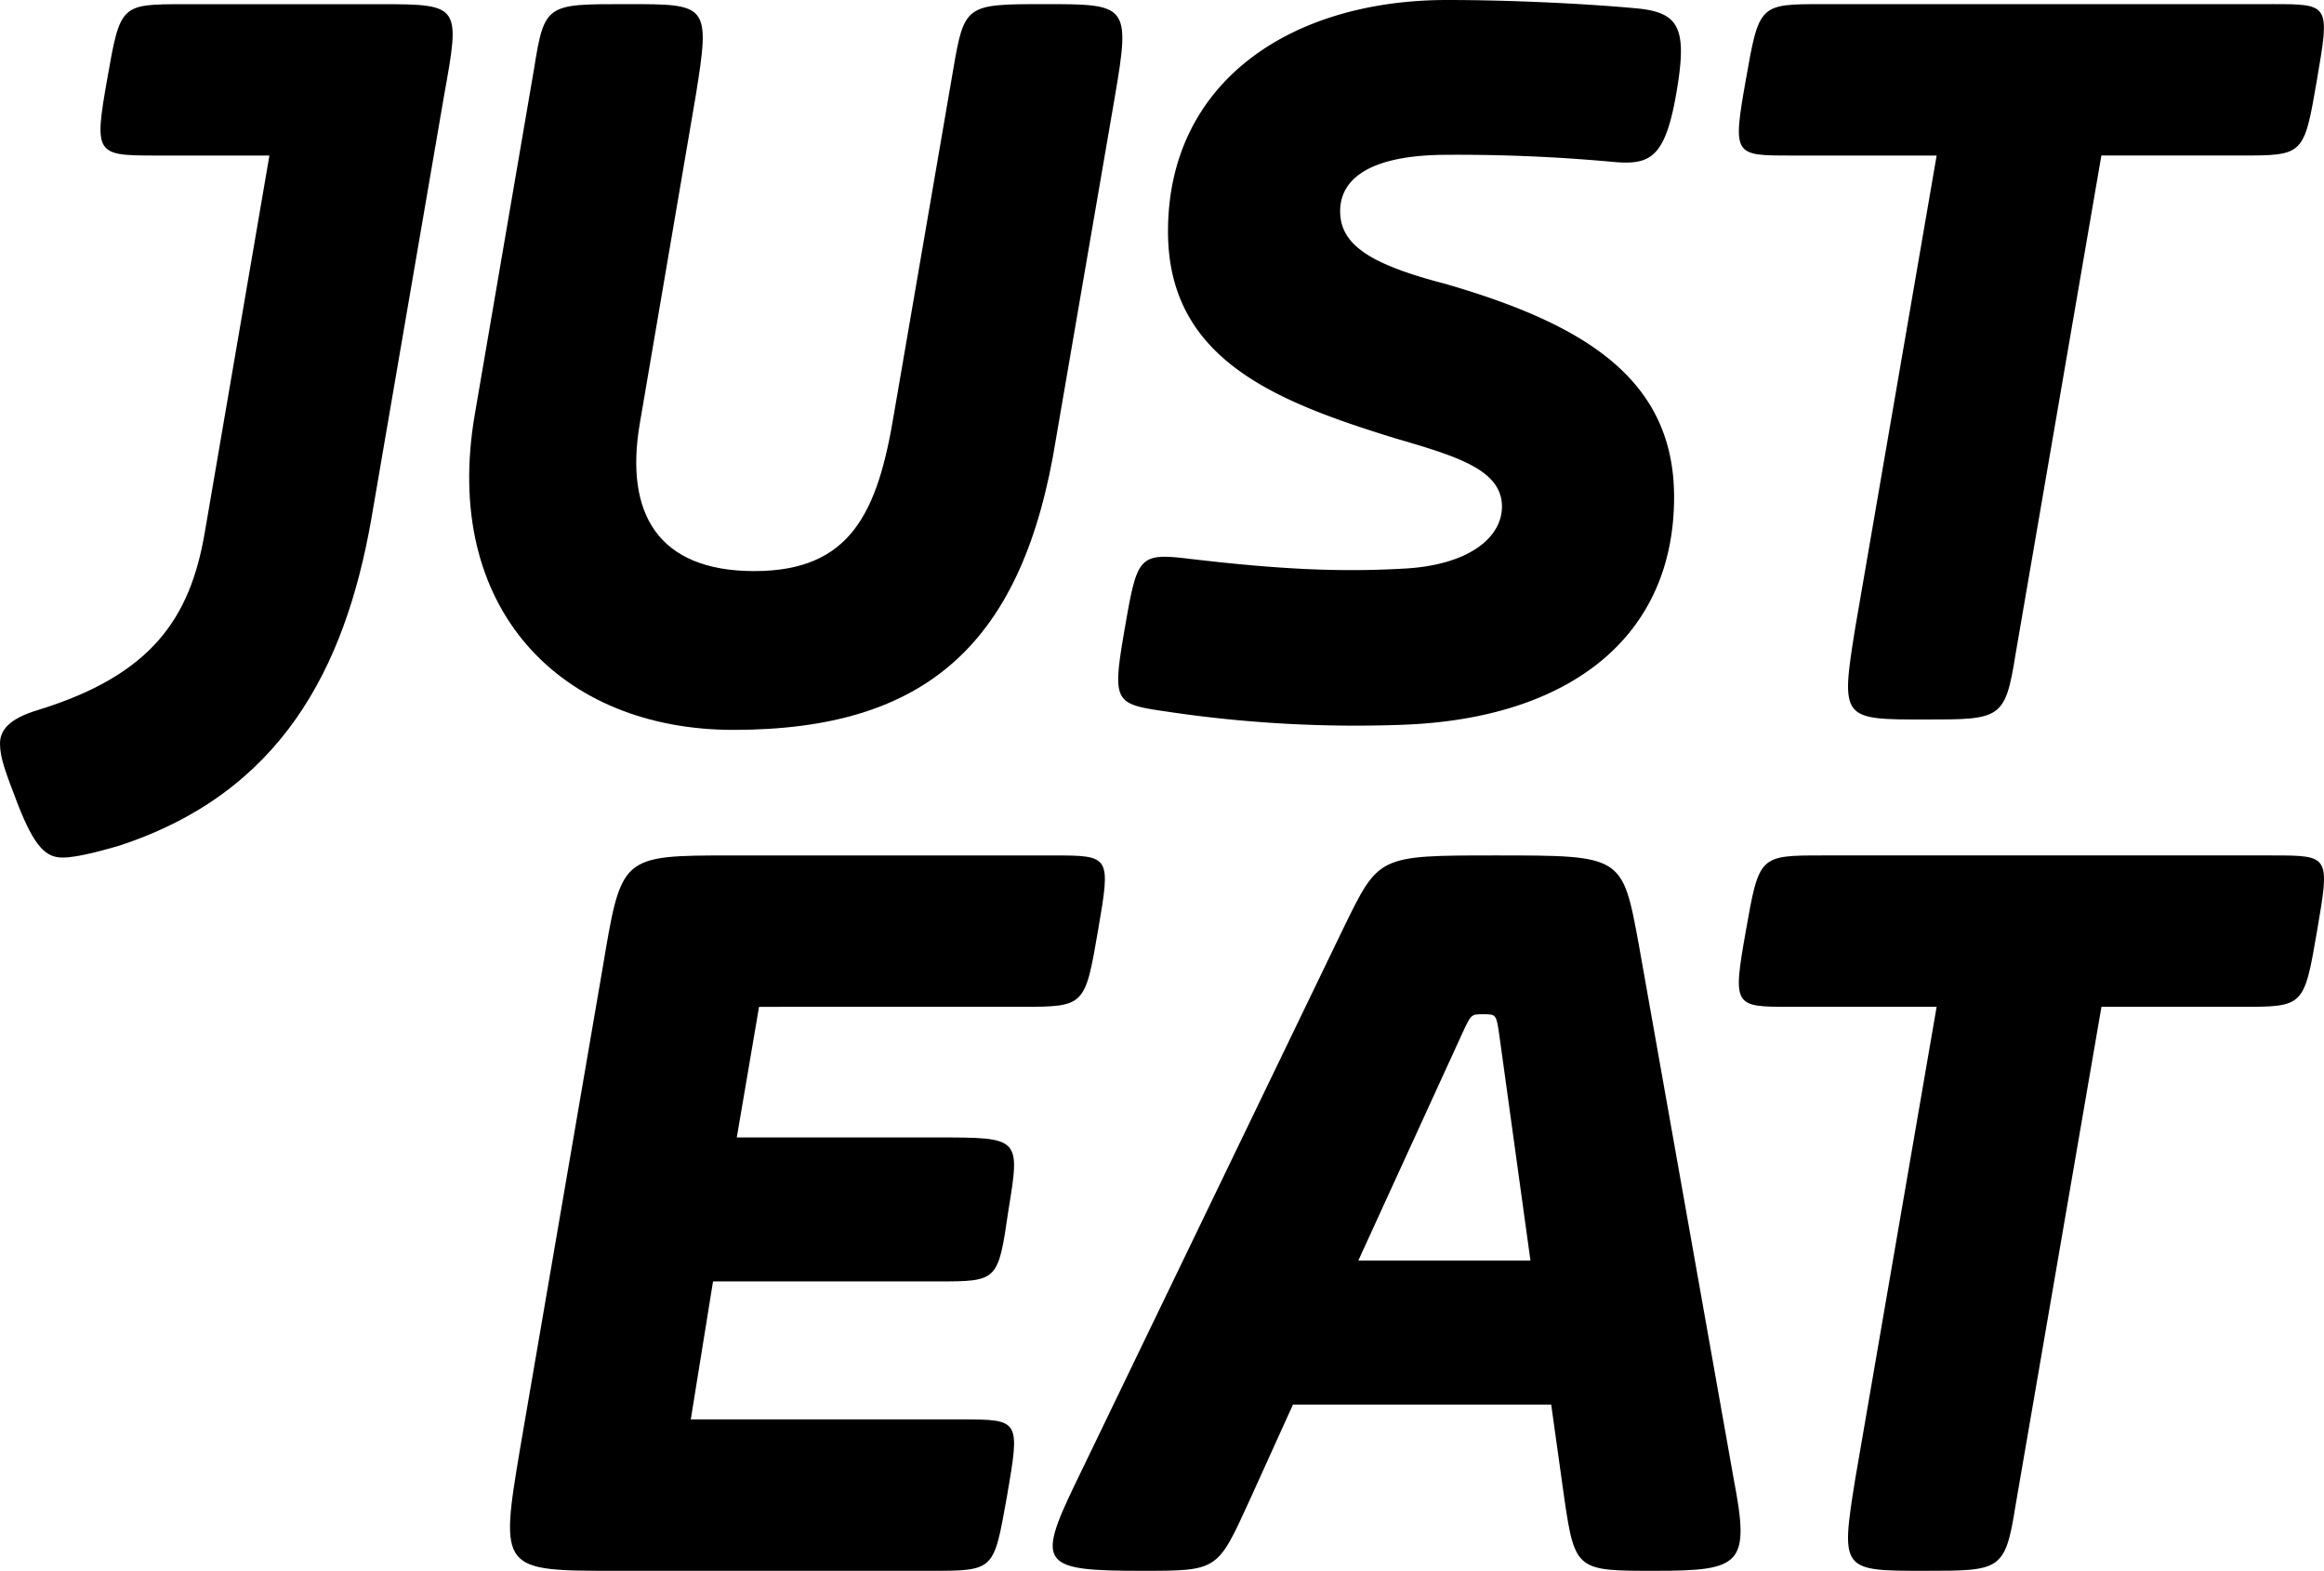 <svg viewBox="0 0 1399.57 945.99">
    <path d="M1368.29,2.49H1097.86c-38.43,0-38.43,0-46.48,45.59s-7.15,45.58,26.82,45.58h88.1l-49,284.23c-8.94,55.42-8.17,55.42,41.89,55.42,45.66,0,48.37,0,54.63-39.33L1265.5,93.65h84c37.92,0,38,0,45.82-45.58s7.8-45.59-27.05-45.59" />
    <path d="M628.74,2.49c-47.1,0-48,.3-54.7,39.44l-35.62,207c-9.83,59.89-26.09,95-84.19,95s-78-34.86-69-88.48L419,57.58c8.94-55.42,7.3-55.09-41.86-55.09-48,0-49.26-.38-55.52,38.94L286,249.18C265.63,366.72,338,439.56,441.71,439.56c116.19,0,174.68-51.82,194.35-176.06l35.4-205.66c9.49-55.35,7.34-55.35-42.72-55.35" />
    <path d="M229.68,2.53H111.24c-38.72,0-38.72,0-46.64,44.88S57.64,93.66,92,93.66h70.25l-39,227.43c-8.8,51-31.68,85.36-100.32,106.48C5.28,432.84,0,439.89,0,447.81c0,8.8,3.52,17.6,10.56,36.08,10.56,27.28,17.6,32.56,27.28,32.56s27.28-5.28,33.44-7C169,477.72,207.67,402.93,223.51,313.17l44-256.07C277.2,3.42,277.2,2.53,229.68,2.53" />
    <path d="M846.33,342.39c38.17-2.24,58.18-18.57,58.18-37.33,0-22.35-27.71-30.39-64.35-41.12-72.4-22.34-136.76-47.7-136.76-124.56C703.41,49.1,777.59,0,871.44,0c39.34,0,84.5,2.29,113.77,5,26.27,2.42,31.1,11.77,24.33,51.05s-15.9,43.36-37.67,41.49A1022.77,1022.77,0,0,0,869,93.25c-48.26.61-61.93,17-61.93,33.93,0,20.56,18.77,32.18,63.46,43.8,83.12,24.13,137.65,56.88,137.65,128.38,0,84-62.58,133.18-162.67,137.09a767.32,767.32,0,0,1-142.91-7.92c-31.86-4.64-33-5.19-25.08-51,7.27-41.76,8.23-44.64,37.53-41.15,56.43,6.72,93.1,8.23,131.27,6" />
    <path d="M818,759.18l62.57-136.75c5.36-11.62,5.36-11.62,12.51-11.62,8,0,8,0,9.83,12.51l18.77,135.86ZM986.91,568.8c-9.83-53.63-9.83-53.63-85.81-53.63-71.5,0-70.61,0-92.06,43.8L647.26,894.15C624,942.41,627.59,946,687.48,946c46.48,0,45.59,0,65.25-42.9l25.92-57.2H934.17l8,57.2c6.26,42.9,8,42.9,54.52,42.9,52.29,0,57.3-3.74,47.37-55.41Z" />
    <path d="M615.32,606.34c38,0,38.11-.43,45.87-45.58,7.81-45.47,7.76-45.58-27.1-45.58H441c-67.93,0-66.64,0-78.26,68.82L313.31,871.8C300.8,946,301.59,946,371.31,946H559.91c39.33,0,38.43,0,46.48-44.69,8-46.48,8-46.48-27.71-46.48H416l13.41-83.12h135c36.64,0,36.64,0,42.9-42.9,7.15-43.8,7.15-43.8-42.9-43.8H443.71l13.41-78.66Z" />
    <path d="M1368.29,515.17H1097.85c-38.43,0-38.43,0-46.48,45.59s-7.15,45.58,26.82,45.58h88.1l-49,284.23c-8.94,55.42-8.17,55.42,41.89,55.42,45.66,0,48.37,0,54.63-39.33l51.74-300.32h84c37.92,0,38,0,45.82-45.58s7.8-45.59-27.05-45.59" />
</svg>